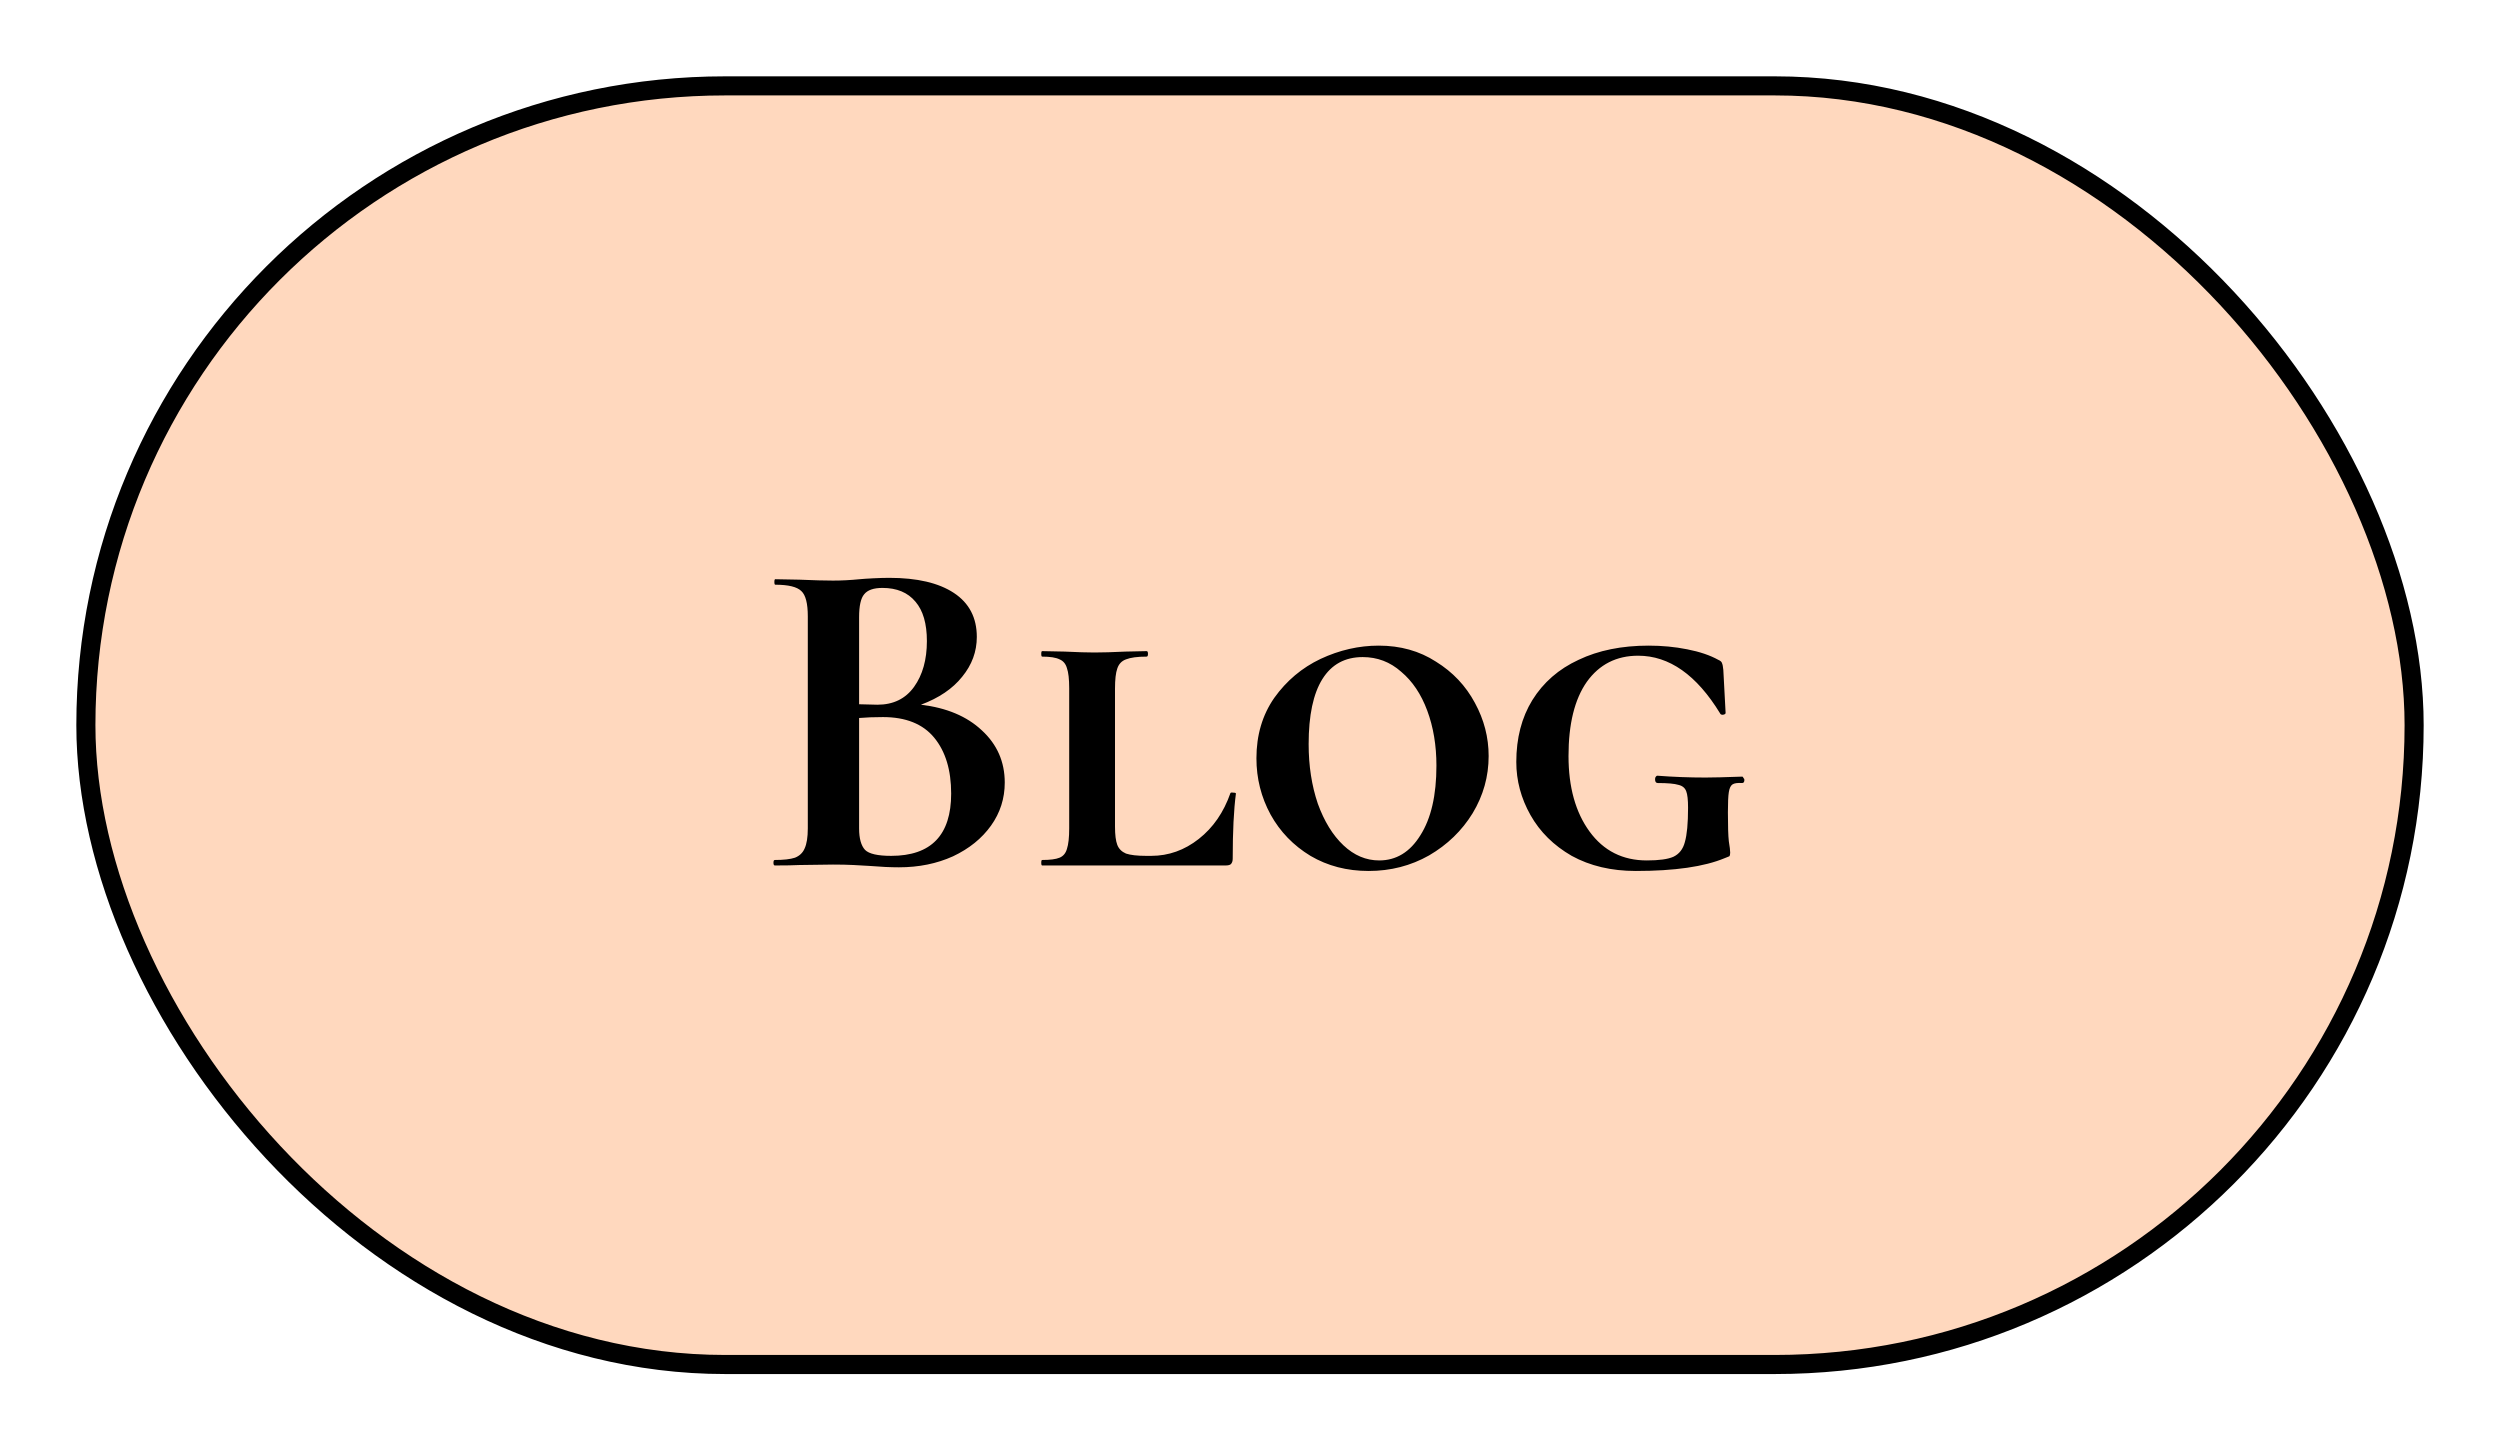 <svg width="131" height="76" viewBox="0 0 131 76" fill="none" xmlns="http://www.w3.org/2000/svg">
<g filter="url(#filter0_d)">
<rect x="4.5" y="0.5" width="122" height="67" rx="33.5" fill="#FFD8BE" stroke="black"/>
<path d="M48.257 32.927C49.601 33.087 50.665 33.535 51.449 34.271C52.249 35.007 52.649 35.919 52.649 37.007C52.649 37.839 52.409 38.591 51.929 39.263C51.449 39.935 50.785 40.471 49.937 40.871C49.089 41.255 48.145 41.447 47.105 41.447C46.657 41.447 46.145 41.423 45.569 41.375C45.345 41.359 45.065 41.343 44.729 41.327C44.409 41.311 44.049 41.303 43.649 41.303L41.897 41.327C41.577 41.343 41.145 41.351 40.601 41.351C40.553 41.351 40.529 41.303 40.529 41.207C40.529 41.111 40.553 41.063 40.601 41.063C41.065 41.063 41.417 41.023 41.657 40.943C41.897 40.847 42.065 40.687 42.161 40.463C42.273 40.223 42.329 39.871 42.329 39.407V28.295C42.329 27.623 42.217 27.183 41.993 26.975C41.769 26.751 41.313 26.639 40.625 26.639C40.593 26.639 40.577 26.591 40.577 26.495C40.577 26.399 40.593 26.351 40.625 26.351L41.897 26.375C42.633 26.407 43.217 26.423 43.649 26.423C44.097 26.423 44.561 26.399 45.041 26.351C45.201 26.335 45.441 26.319 45.761 26.303C46.081 26.287 46.361 26.279 46.601 26.279C48.057 26.279 49.185 26.543 49.985 27.071C50.785 27.599 51.185 28.367 51.185 29.375C51.185 30.143 50.929 30.839 50.417 31.463C49.921 32.087 49.201 32.575 48.257 32.927ZM46.241 26.807C45.777 26.807 45.457 26.919 45.281 27.143C45.105 27.351 45.017 27.751 45.017 28.343V32.903L45.977 32.927C46.809 32.927 47.449 32.615 47.897 31.991C48.345 31.367 48.569 30.567 48.569 29.591C48.569 28.679 48.369 27.991 47.969 27.527C47.569 27.047 46.993 26.807 46.241 26.807ZM46.697 40.847C48.793 40.847 49.841 39.759 49.841 37.583C49.841 36.351 49.545 35.375 48.953 34.655C48.361 33.935 47.465 33.575 46.265 33.575C45.801 33.575 45.385 33.591 45.017 33.623V39.407C45.017 39.935 45.121 40.311 45.329 40.535C45.537 40.743 45.993 40.847 46.697 40.847ZM58.426 39.311C58.426 39.743 58.466 40.063 58.546 40.271C58.626 40.479 58.778 40.631 59.002 40.727C59.242 40.807 59.594 40.847 60.058 40.847H60.322C61.234 40.847 62.066 40.551 62.818 39.959C63.57 39.367 64.122 38.567 64.474 37.559C64.49 37.527 64.538 37.519 64.618 37.535C64.714 37.535 64.762 37.551 64.762 37.583C64.65 38.431 64.594 39.567 64.594 40.991C64.594 41.119 64.562 41.215 64.498 41.279C64.45 41.327 64.354 41.351 64.21 41.351H54.61C54.578 41.351 54.562 41.303 54.562 41.207C54.562 41.111 54.578 41.063 54.61 41.063C55.026 41.063 55.33 41.023 55.522 40.943C55.714 40.863 55.842 40.711 55.906 40.487C55.986 40.247 56.026 39.887 56.026 39.407V32.063C56.026 31.583 55.986 31.231 55.906 31.007C55.842 30.783 55.714 30.631 55.522 30.551C55.33 30.455 55.026 30.407 54.61 30.407C54.578 30.407 54.562 30.359 54.562 30.263C54.562 30.167 54.578 30.119 54.61 30.119L55.786 30.143C56.458 30.175 56.978 30.191 57.346 30.191C57.762 30.191 58.306 30.175 58.978 30.143L60.082 30.119C60.13 30.119 60.154 30.167 60.154 30.263C60.154 30.359 60.13 30.407 60.082 30.407C59.602 30.407 59.242 30.455 59.002 30.551C58.778 30.631 58.626 30.791 58.546 31.031C58.466 31.255 58.426 31.607 58.426 32.087V39.311ZM71.717 41.639C70.581 41.639 69.565 41.375 68.669 40.847C67.773 40.303 67.077 39.583 66.581 38.687C66.085 37.775 65.837 36.791 65.837 35.735C65.837 34.519 66.149 33.463 66.773 32.567C67.413 31.671 68.221 30.991 69.197 30.527C70.189 30.063 71.205 29.831 72.245 29.831C73.381 29.831 74.381 30.111 75.245 30.671C76.125 31.215 76.805 31.935 77.285 32.831C77.765 33.711 78.005 34.639 78.005 35.615C78.005 36.687 77.725 37.687 77.165 38.615C76.605 39.527 75.845 40.263 74.885 40.823C73.925 41.367 72.869 41.639 71.717 41.639ZM72.269 41.087C73.165 41.087 73.885 40.647 74.429 39.767C74.989 38.887 75.269 37.671 75.269 36.119C75.269 35.063 75.109 34.103 74.789 33.239C74.469 32.375 74.013 31.695 73.421 31.199C72.845 30.687 72.173 30.431 71.405 30.431C70.477 30.431 69.773 30.815 69.293 31.583C68.813 32.351 68.573 33.487 68.573 34.991C68.573 36.127 68.733 37.167 69.053 38.111C69.389 39.039 69.837 39.767 70.397 40.295C70.957 40.823 71.581 41.087 72.269 41.087ZM85.718 41.639C84.438 41.639 83.318 41.375 82.358 40.847C81.414 40.303 80.694 39.591 80.198 38.711C79.702 37.831 79.454 36.903 79.454 35.927C79.454 34.679 79.734 33.599 80.294 32.687C80.87 31.759 81.678 31.055 82.718 30.575C83.758 30.079 84.982 29.831 86.39 29.831C87.094 29.831 87.766 29.895 88.406 30.023C89.062 30.151 89.606 30.335 90.038 30.575C90.15 30.623 90.214 30.679 90.23 30.743C90.262 30.807 90.286 30.927 90.302 31.103L90.422 33.359C90.422 33.407 90.374 33.439 90.278 33.455C90.198 33.455 90.15 33.431 90.134 33.383C88.902 31.367 87.47 30.359 85.838 30.359C84.702 30.359 83.806 30.815 83.15 31.727C82.51 32.639 82.19 33.935 82.19 35.615C82.19 37.247 82.558 38.567 83.294 39.575C84.03 40.583 85.03 41.087 86.294 41.087C86.934 41.087 87.398 41.023 87.686 40.895C87.99 40.751 88.19 40.495 88.286 40.127C88.398 39.743 88.454 39.143 88.454 38.327C88.454 37.911 88.422 37.623 88.358 37.463C88.294 37.287 88.158 37.175 87.95 37.127C87.742 37.063 87.382 37.031 86.87 37.031C86.774 37.031 86.726 36.967 86.726 36.839C86.726 36.791 86.734 36.751 86.75 36.719C86.782 36.671 86.814 36.647 86.846 36.647C87.678 36.711 88.518 36.743 89.366 36.743C89.75 36.743 90.39 36.727 91.286 36.695C91.318 36.695 91.342 36.719 91.358 36.767C91.39 36.799 91.406 36.831 91.406 36.863C91.406 36.975 91.366 37.031 91.286 37.031C91.046 37.015 90.878 37.039 90.782 37.103C90.686 37.167 90.622 37.303 90.59 37.511C90.558 37.703 90.542 38.055 90.542 38.567C90.542 39.287 90.558 39.791 90.59 40.079C90.638 40.367 90.662 40.567 90.662 40.679C90.662 40.775 90.646 40.839 90.614 40.871C90.582 40.887 90.502 40.919 90.374 40.967C89.302 41.415 87.75 41.639 85.718 41.639Z" fill="black"/>
</g>
<defs>
<filter id="filter0_d" x="0" y="0" width="131" height="76" filterUnits="userSpaceOnUse" color-interpolation-filters="sRGB">
<feFlood flood-opacity="0" result="BackgroundImageFix"/>
<feColorMatrix in="SourceAlpha" type="matrix" values="0 0 0 0 0 0 0 0 0 0 0 0 0 0 0 0 0 0 127 0"/>
<feOffset dy="4"/>
<feGaussianBlur stdDeviation="2"/>
<feColorMatrix type="matrix" values="0 0 0 0 0 0 0 0 0 0 0 0 0 0 0 0 0 0 0.25 0"/>
<feBlend mode="normal" in2="BackgroundImageFix" result="effect1_dropShadow"/>
<feBlend mode="normal" in="SourceGraphic" in2="effect1_dropShadow" result="shape"/>
</filter>
</defs>
</svg>
